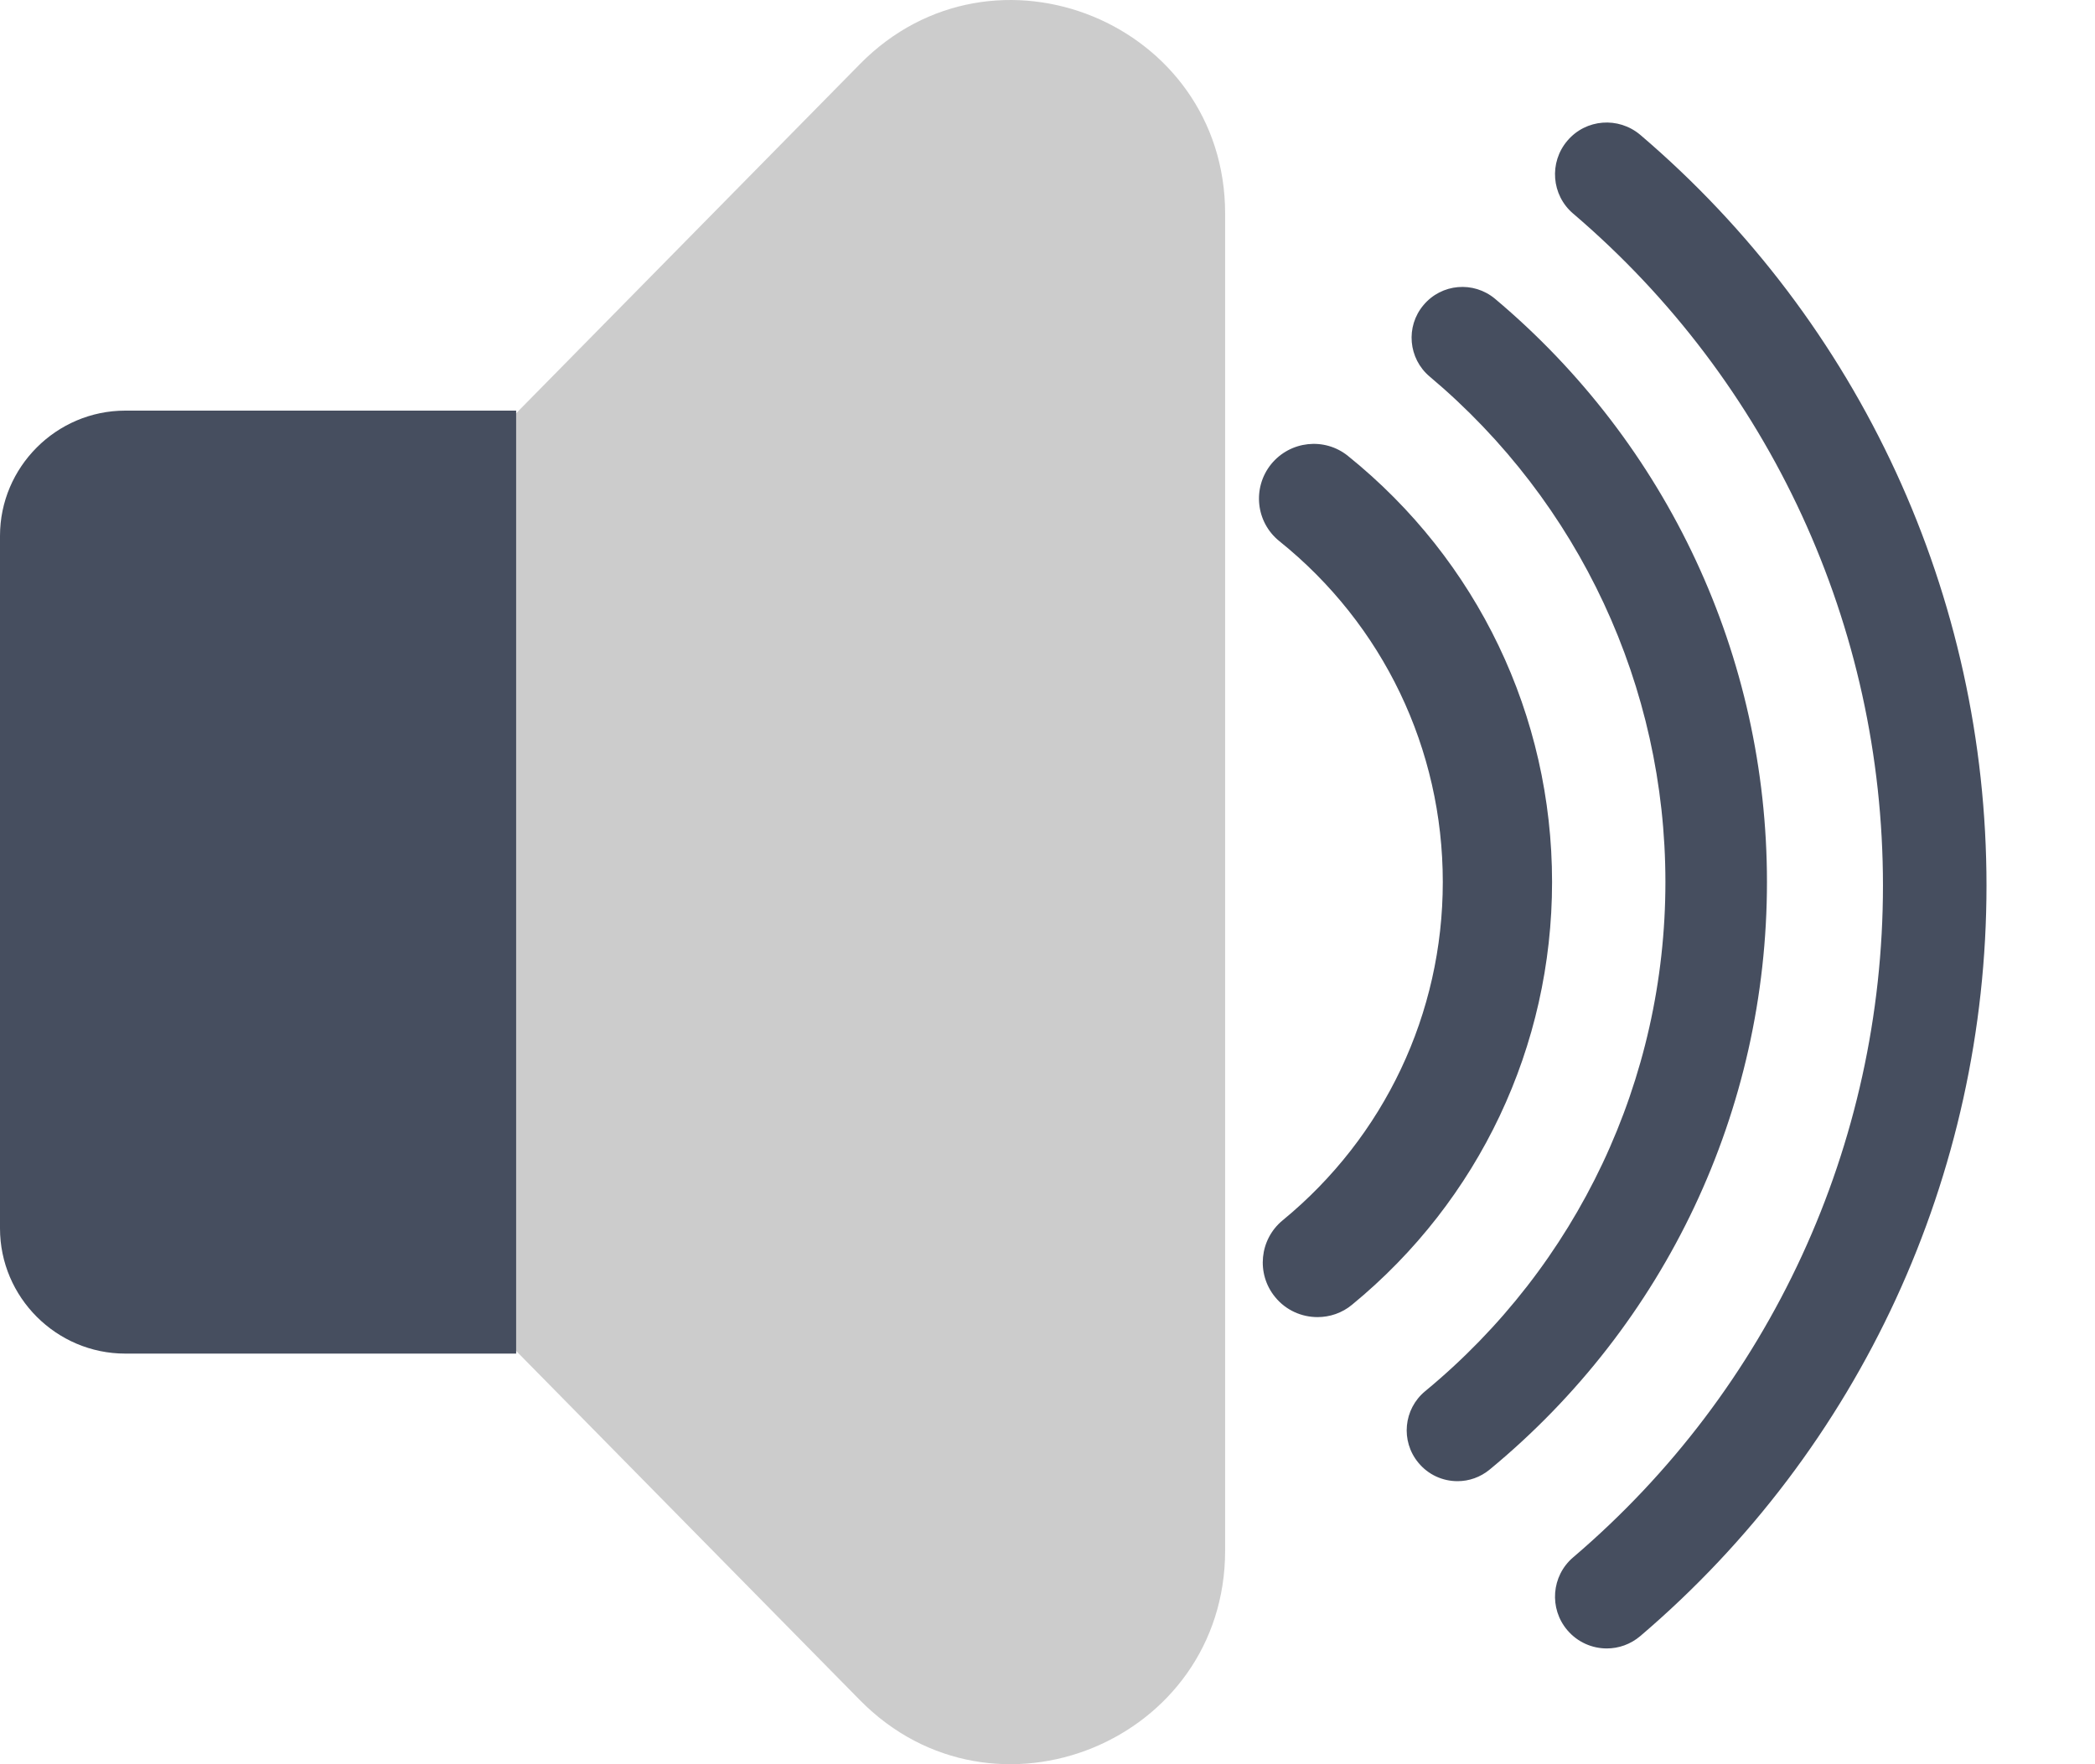 <svg width="19" height="16" viewBox="0 0 19 16" fill="none" xmlns="http://www.w3.org/2000/svg">
<path opacity="0.5" d="M7.799 15.419L1.831 9.357C1.09 8.604 1.09 7.396 1.831 6.643L7.799 0.581C9.013 -0.652 11.111 0.208 11.111 1.938V14.062C11.111 15.792 9.013 16.652 7.799 15.419Z" fill="#9A9A9A"/>
<path d="M4.681 12.276H1.136C0.511 12.276 0 11.765 0 11.14V4.86C0 4.236 0.511 3.724 1.136 3.724H4.681V12.276Z" fill="#464E5F"/>
<path d="M14.572 14.95C14.44 14.95 14.308 14.894 14.215 14.785C14.047 14.588 14.07 14.292 14.267 14.124C16.054 12.601 17.077 10.38 17.077 8.031C17.077 5.681 16.053 3.46 14.267 1.937C14.07 1.769 14.047 1.473 14.215 1.276C14.383 1.078 14.678 1.056 14.876 1.223C16.871 2.924 18.016 5.406 18.016 8.031C18.016 10.655 16.871 13.137 14.877 14.837C14.788 14.913 14.68 14.95 14.572 14.95Z" fill="#464E5F"/>
<path d="M13.219 13.433C13.085 13.433 12.954 13.376 12.863 13.265C12.701 13.069 12.729 12.779 12.925 12.617C14.309 11.475 15.104 9.792 15.104 7.999C15.104 6.227 14.325 4.557 12.966 3.415C12.772 3.252 12.746 2.961 12.91 2.767C13.074 2.571 13.364 2.547 13.559 2.71C15.126 4.027 16.025 5.954 16.025 7.999C16.025 10.067 15.108 12.009 13.511 13.327C13.425 13.398 13.322 13.433 13.219 13.433Z" fill="#464E5F"/>
<path d="M11.949 11.945C11.806 11.945 11.663 11.884 11.565 11.764C11.391 11.553 11.422 11.24 11.633 11.067C12.556 10.309 13.085 9.191 13.085 7.999C13.085 6.792 12.545 5.665 11.603 4.908C11.389 4.736 11.356 4.424 11.528 4.21C11.7 3.998 12.012 3.963 12.225 4.135C13.401 5.082 14.076 6.491 14.076 7.999C14.076 9.489 13.415 10.886 12.263 11.832C12.171 11.909 12.059 11.945 11.949 11.945Z" fill="#464E5F"/>
</svg>
